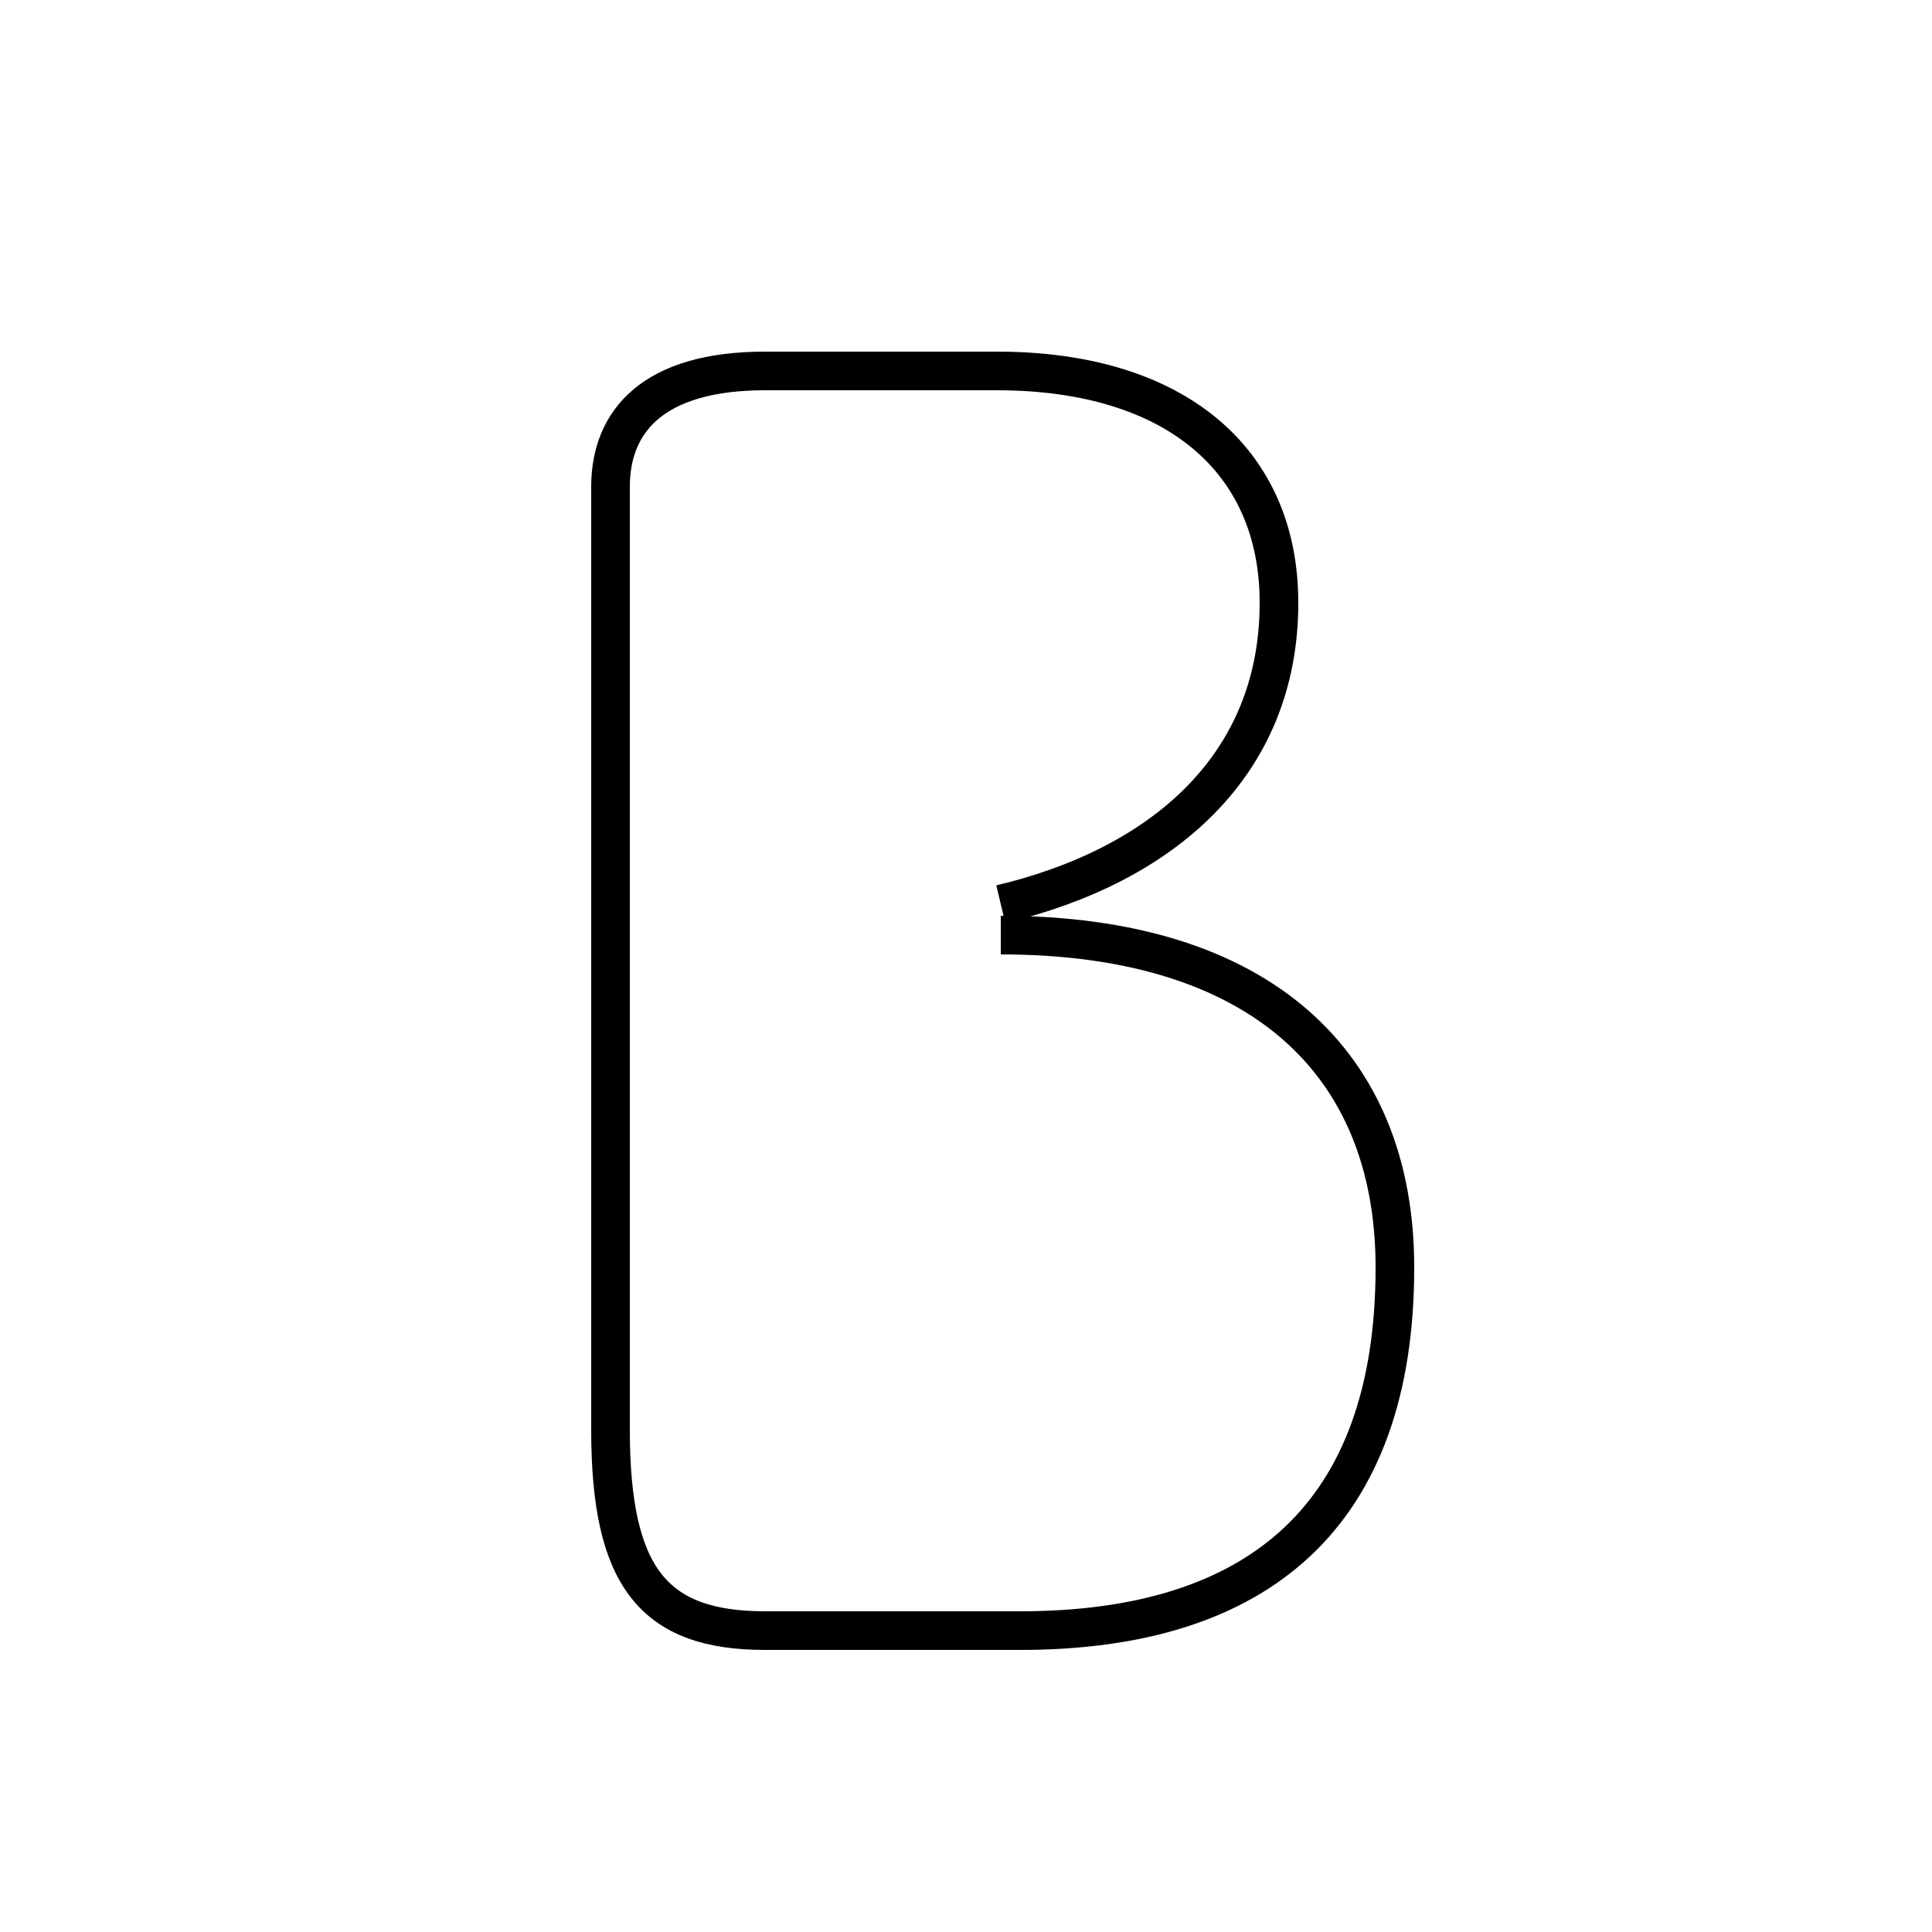 <?xml version='1.0' encoding='utf8'?>
<svg viewBox="0.0 -44.0 50.0 50.0" version="1.1" xmlns="http://www.w3.org/2000/svg">
<rect x="0.0" y="-44.0" width="50.0" height="50.0" fill="#808080" stroke="none"/>
<rect x="-1000" y="-1000" width="2000" height="2000" stroke="white" fill="white"/>
<g style="fill:none; stroke:#000000;  stroke-width:1">
<path d="M 25.9 20.6 C 30.1 21.6 33.1 24.2 33.1 28.4 C 33.1 32.1 30.4 34.4 25.8 34.4 L 19.8 34.4 C 16.9 34.4 15.8 33.1 15.8 31.4 L 15.8 7.0 C 15.8 3.2 16.9 1.8 19.8 1.8 L 26.4 1.8 C 32.6 1.8 36.1 4.8 36.1 11.2 C 36.1 16.5 32.6 19.8 25.9 19.8" transform="scale(1, -1)" />
</g>
</svg>